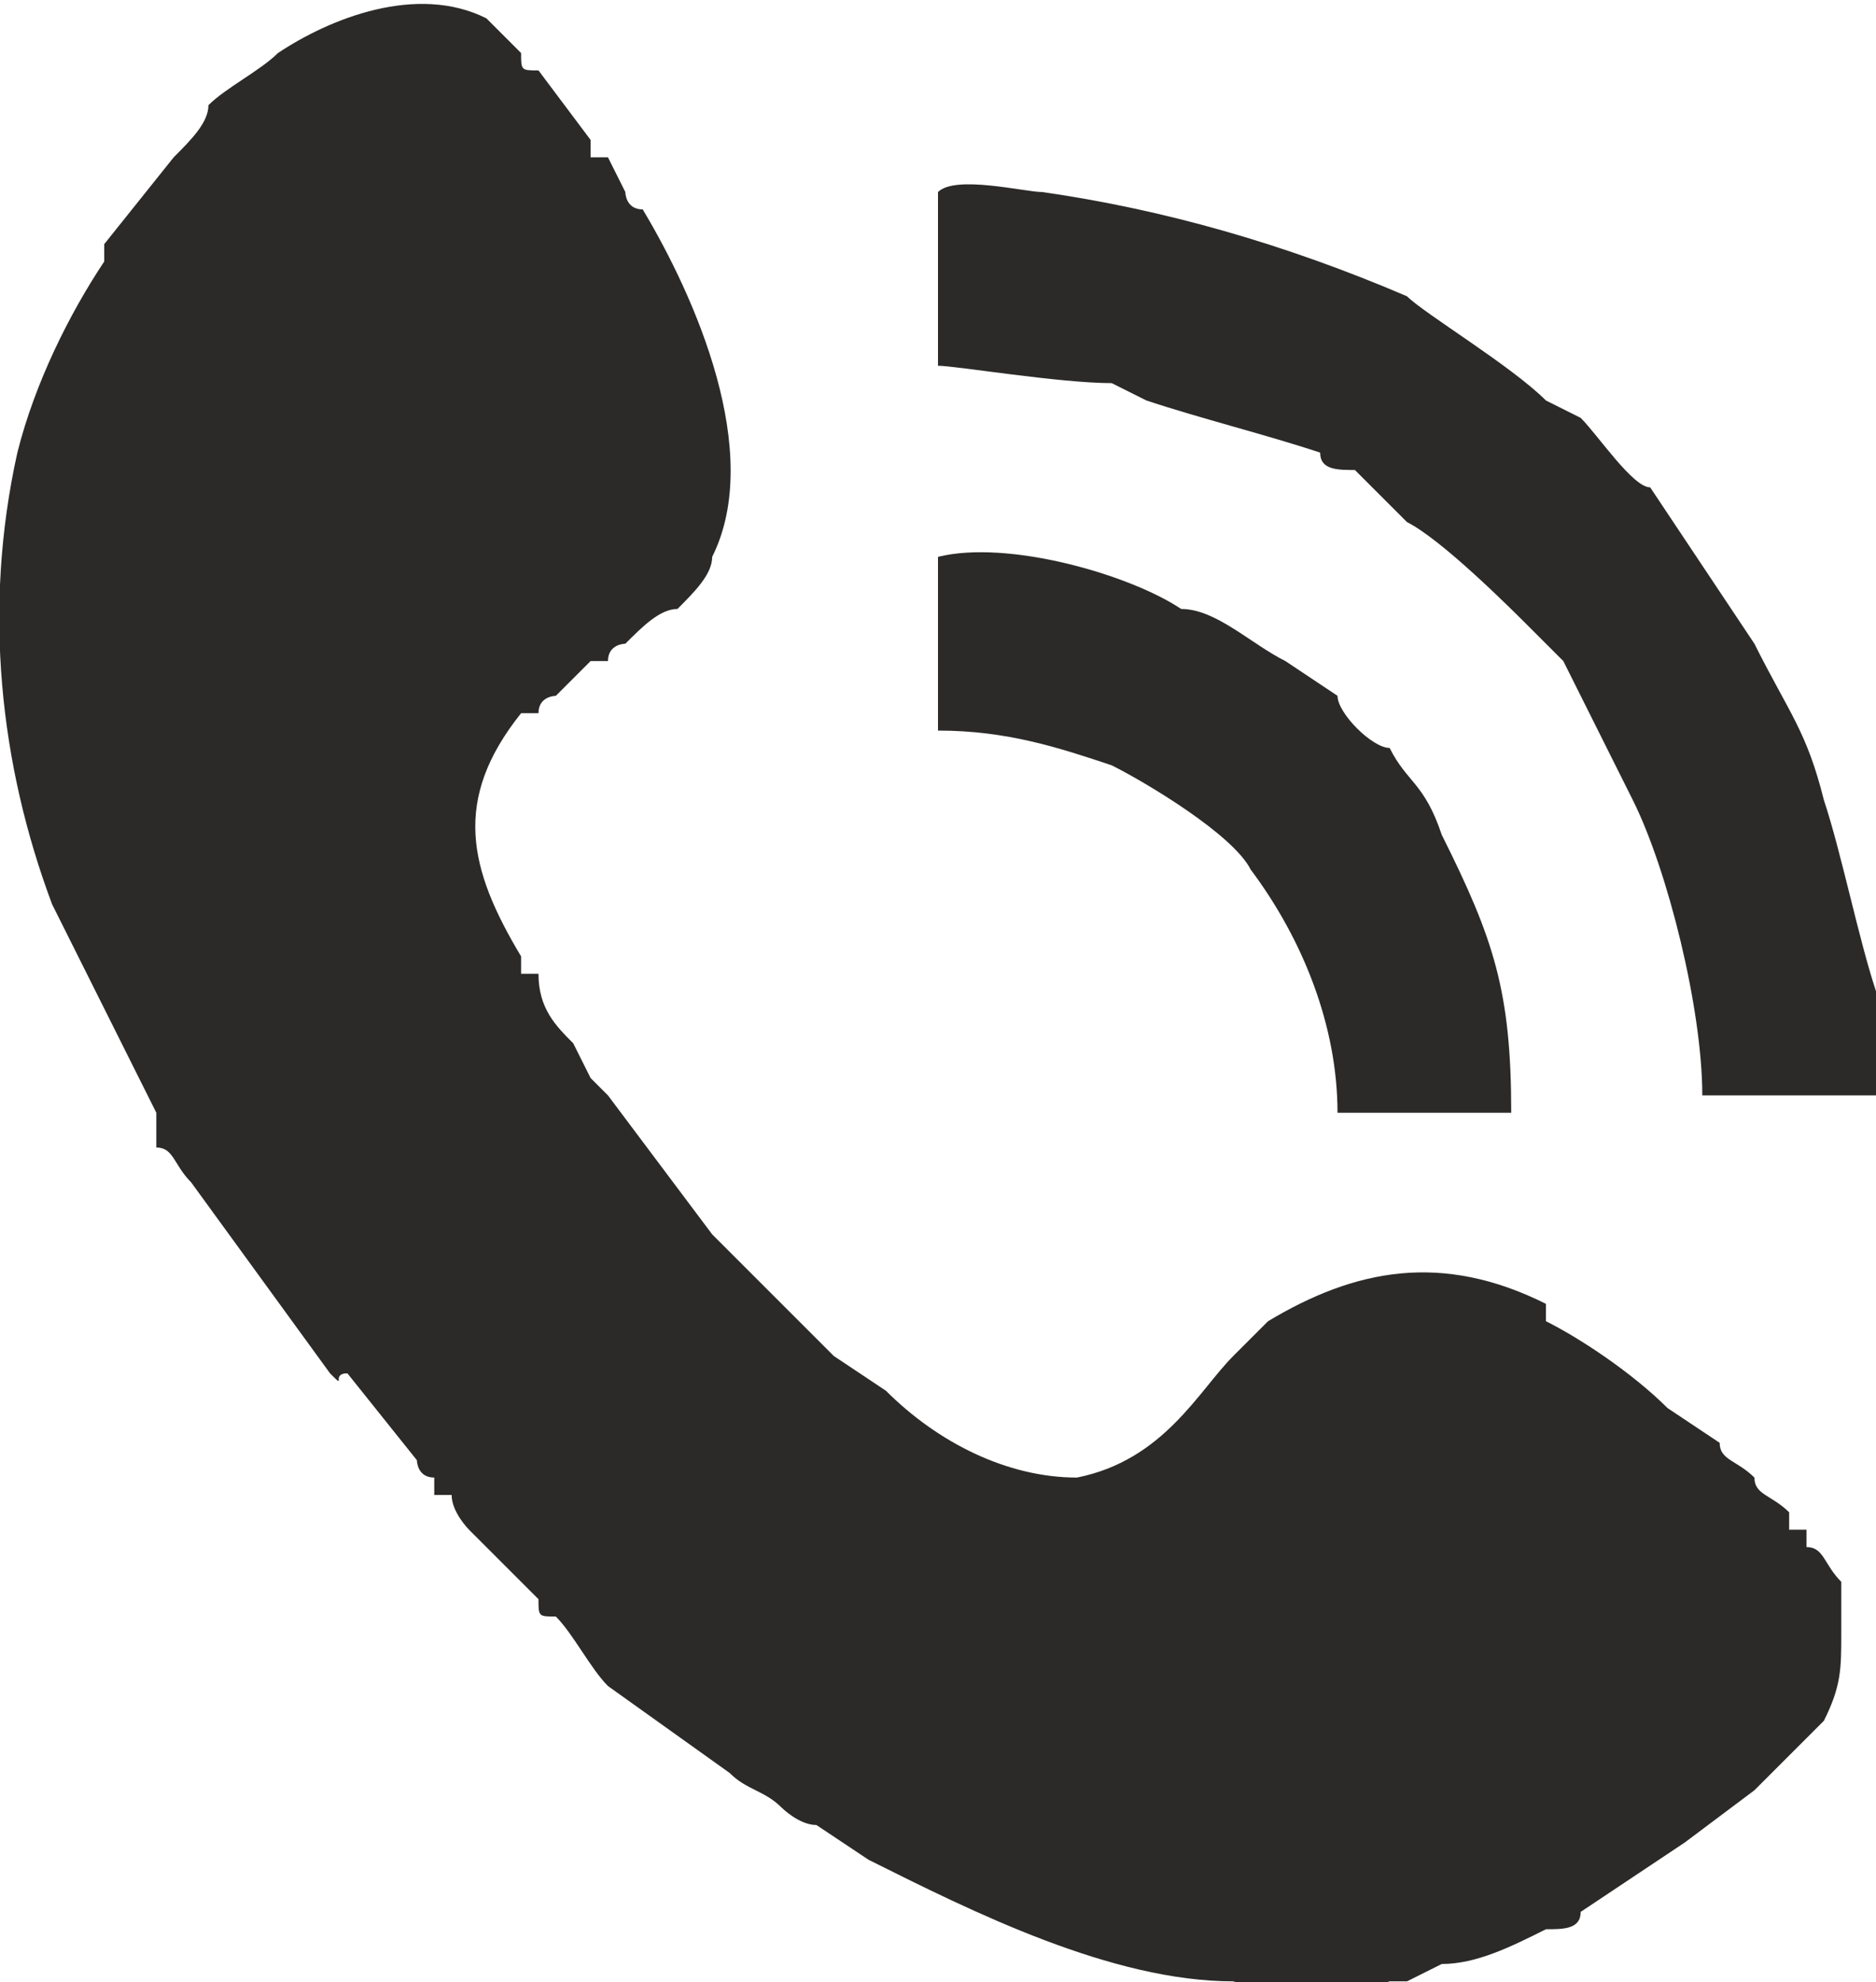 <?xml version="1.0" encoding="UTF-8"?>
<!DOCTYPE svg PUBLIC "-//W3C//DTD SVG 1.1//EN" "http://www.w3.org/Graphics/SVG/1.1/DTD/svg11.dtd">
<!-- Creator: CorelDRAW X8 -->
<svg xmlns="http://www.w3.org/2000/svg" xml:space="preserve" width="14.001mm" height="14.793mm" version="1.1" style="shape-rendering:geometricPrecision; text-rendering:geometricPrecision; image-rendering:optimizeQuality; fill-rule:evenodd; clip-rule:evenodd"
viewBox="0 0 108 114"
 xmlns:xlink="http://www.w3.org/1999/xlink">
 <defs>
  <style type="text/css">
   <![CDATA[
    .fil0 {fill:#2B2A29}
   ]]>
  </style>
 </defs>
 <g id="Слой_x0020_1">
  <path class="fil0" d="M106 94c0,-1 0,-2 0,-3 -1,-1 -1,-2 -2,-2 0,-1 0,-1 0,-1 0,0 0,0 -1,0 0,0 0,-1 0,-1 -1,-1 -2,-1 -2,-2 0,0 0,0 0,0 -1,-1 -2,-1 -2,-2l-3 -2c0,0 0,0 0,0 -2,-2 -5,-4 -7,-5 0,-1 0,-1 0,-1 -6,-3 -11,-2 -16,1l-2 2c-2,2 -4,6 -9,7 -4,0 -8,-2 -11,-5l-3 -2c-2,-2 -5,-5 -7,-7l-6 -8c0,0 0,0 -1,-1l-1 -2c-1,-1 -2,-2 -2,-4l-1 0c0,-1 0,-1 0,-1 -3,-5 -4,-9 0,-14l1 0c0,-1 1,-1 1,-1l2 -2c0,0 1,0 1,0 0,-1 1,-1 1,-1 1,-1 2,-2 3,-2 1,-1 2,-2 2,-3 3,-6 -1,-15 -4,-20 -1,0 -1,-1 -1,-1l-1 -2c-1,0 -1,0 -1,0 0,-1 0,-1 0,-1l-3 -4c-1,0 -1,0 -1,-1 -1,-1 -1,-1 -2,-2 -4,-2 -9,0 -12,2 -1,1 -3,2 -4,3 0,1 -1,2 -2,3l-4 5c0,0 0,0 0,1 -2,3 -4,7 -5,11 -2,9 -1,18 2,26 1,2 2,4 3,6l3 6c0,1 0,1 0,2 1,0 1,1 2,2l8 11c1,1 0,0 1,0l4 5c0,0 0,1 1,1 0,1 0,0 0,1 0,0 0,0 1,0 0,1 1,2 1,2l3 3c1,1 1,1 1,1 0,1 0,1 1,1 0,0 0,0 0,0 1,1 2,3 3,4l7 5c1,1 2,1 3,2 0,0 1,1 2,1l3 2c0,0 0,0 0,0 6,3 14,7 21,7 3,1 6,1 9,0 0,0 0,0 1,0l2 -1c2,0 4,-1 6,-2 1,0 2,0 2,-1l6 -4c0,0 0,0 0,0l4 -3c0,0 0,0 1,-1l3 -3c1,-2 1,-3 1,-5z"/>
  <path class="fil0" d="M54 21c1,0 7,1 10,1l2 1c3,1 7,2 10,3 0,1 1,1 2,1l3 3c2,1 6,5 7,6l2 2c1,2 3,6 4,8 2,4 4,12 4,17l10 0 0 -6c-1,-3 -2,-8 -3,-11 -1,-4 -2,-5 -4,-9l-6 -9c-1,0 -3,-3 -4,-4l-2 -1c-2,-2 -7,-5 -8,-6 -7,-3 -14,-5 -21,-6 -1,0 -5,-1 -6,0l0 10z"/>
  <path class="fil0" d="M54 42c4,0 7,1 10,2 2,1 7,4 8,6 0,0 0,0 0,0 3,4 5,9 5,14l10 0c0,-7 -1,-10 -4,-16 -1,-3 -2,-3 -3,-5 -1,0 -3,-2 -3,-3l-3 -2c-2,-1 -4,-3 -6,-3 -3,-2 -10,-4 -14,-3l0 10z"/>
 </g>
</svg>
